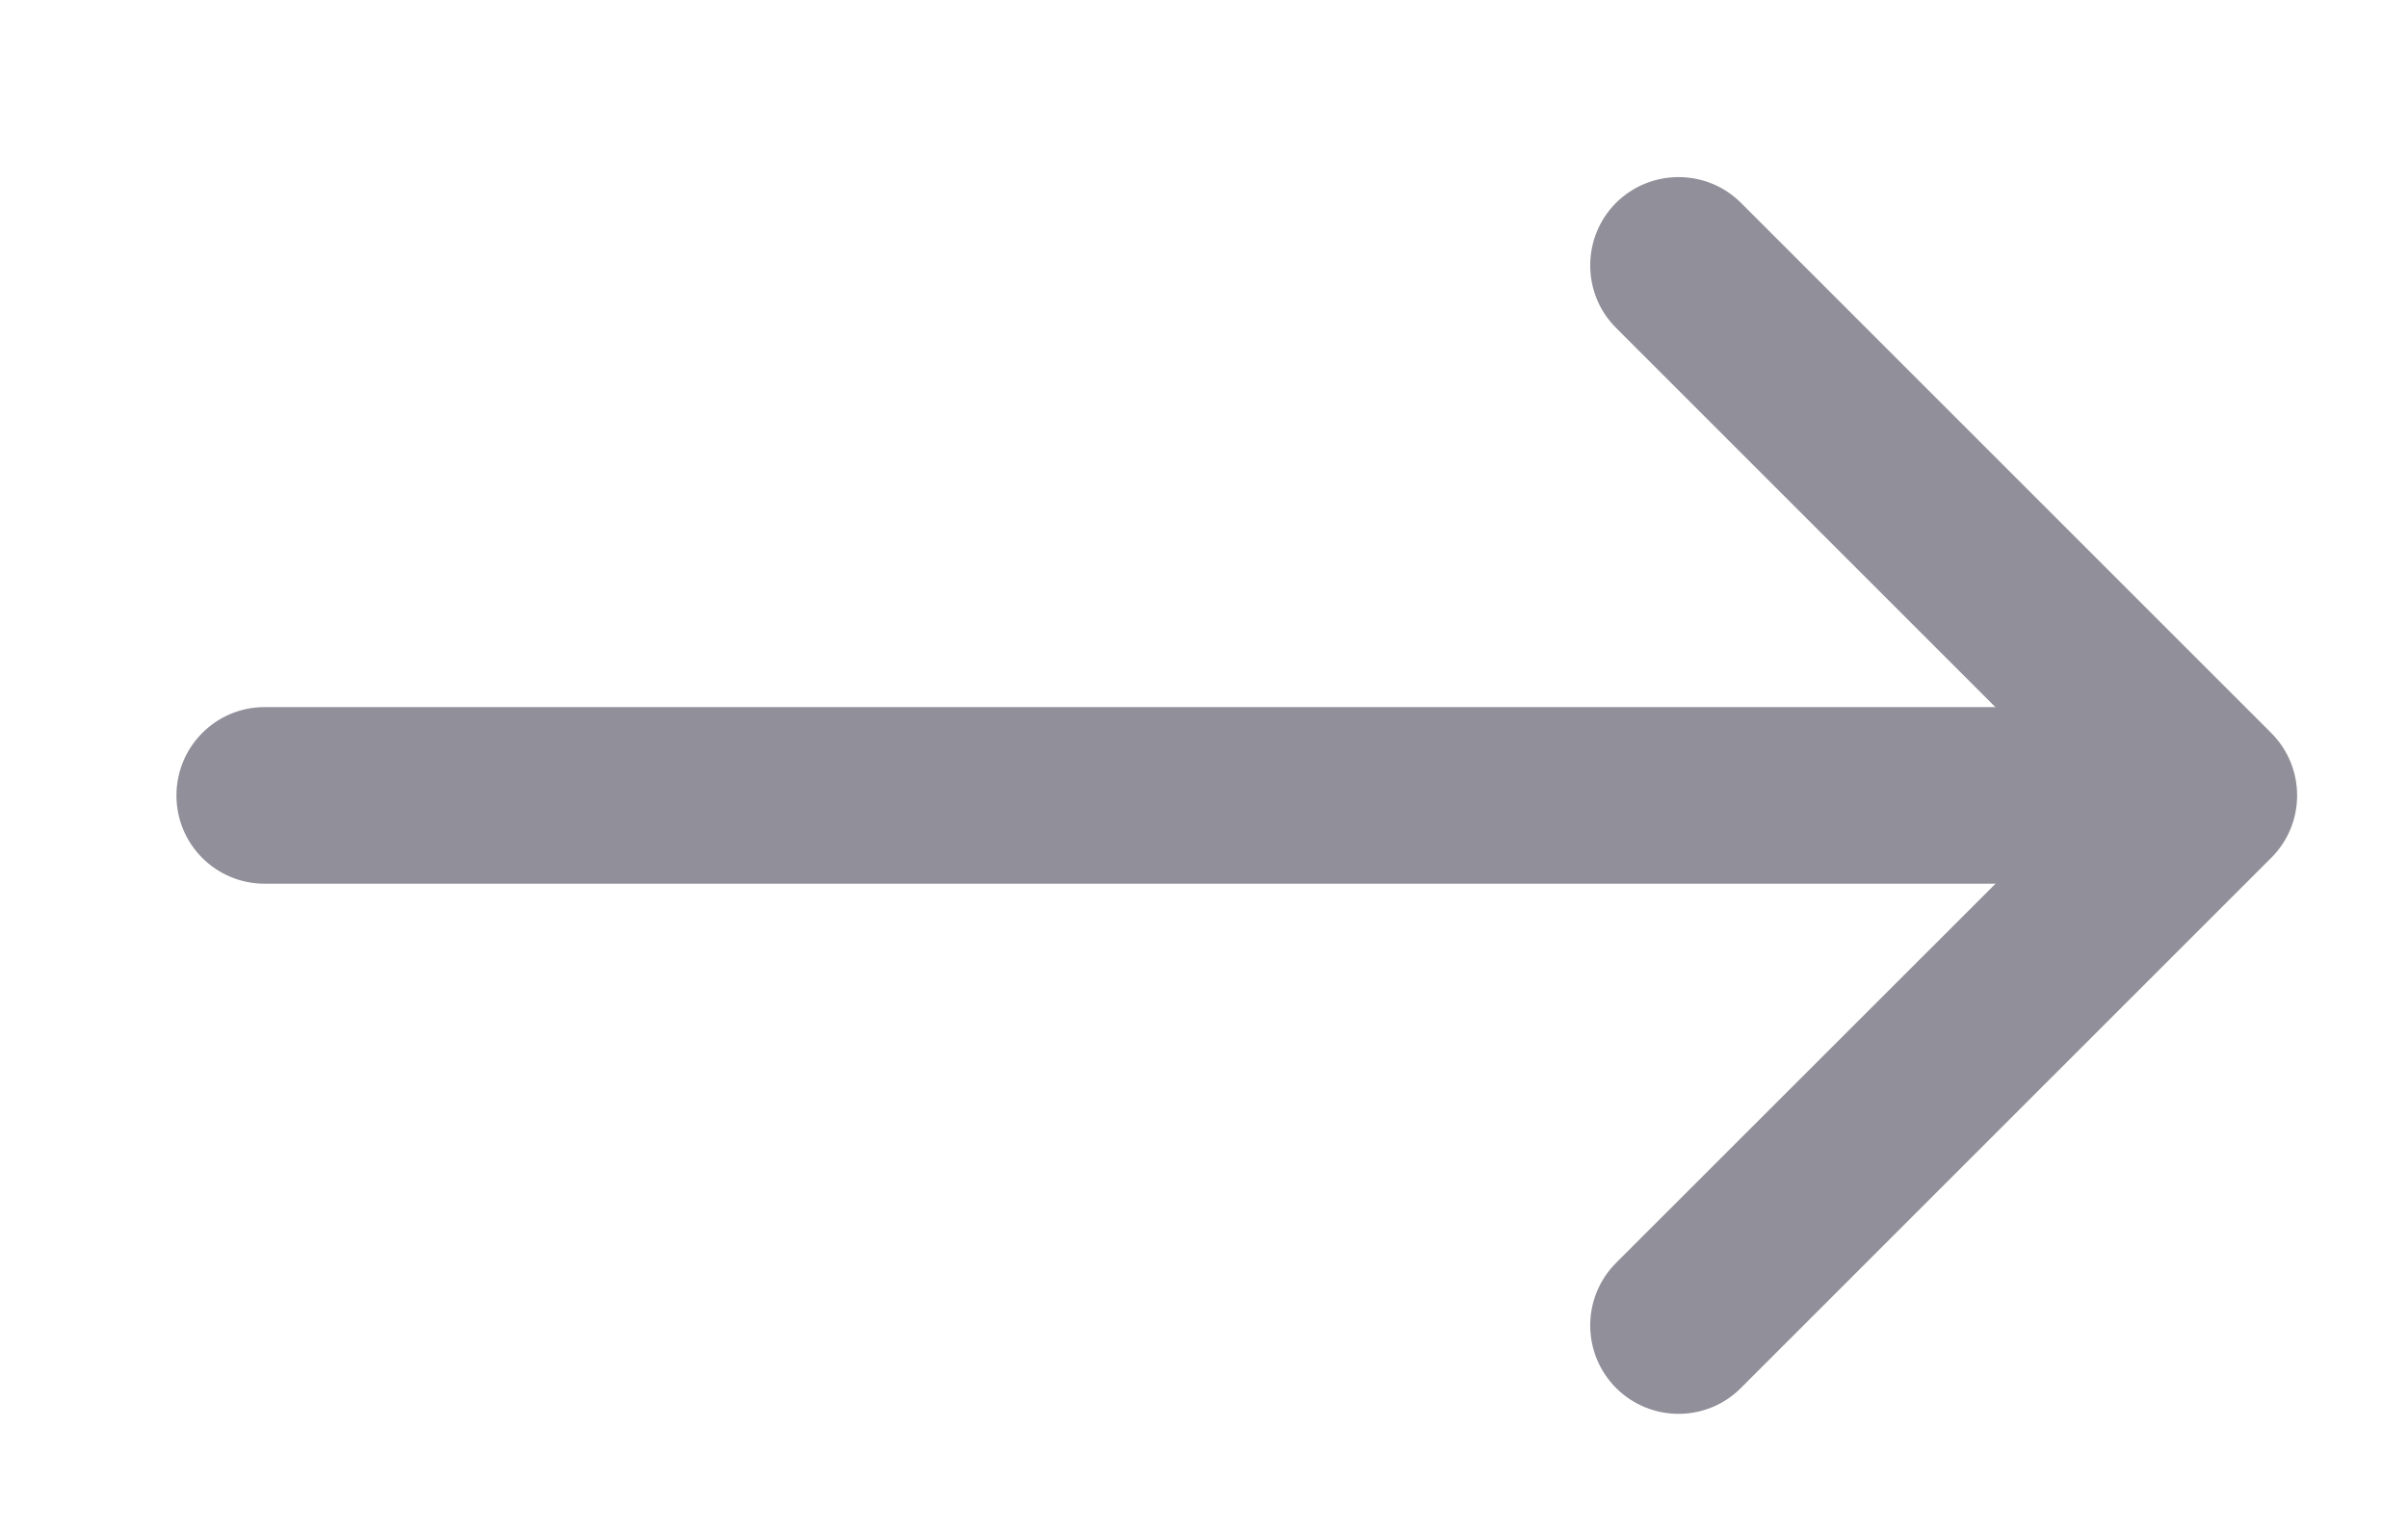 <svg width="11" height="7" viewBox="0 0 11 7" fill="none" xmlns="http://www.w3.org/2000/svg">
<path fill-rule="evenodd" clip-rule="evenodd" d="M7.382 0.927C7.54 0.77 7.796 0.77 7.953 0.927L10.375 3.349C10.533 3.507 10.533 3.763 10.375 3.92L7.953 6.342C7.796 6.5 7.54 6.5 7.382 6.342C7.225 6.184 7.225 5.929 7.382 5.771L9.519 3.635L7.382 1.498C7.225 1.341 7.225 1.085 7.382 0.927Z" fill="#91909A"/>
<path fill-rule="evenodd" clip-rule="evenodd" d="M0.806 3.635C0.806 3.412 0.986 3.231 1.209 3.231L9.686 3.231C9.909 3.231 10.09 3.412 10.09 3.635C10.09 3.858 9.909 4.038 9.686 4.038L1.209 4.038C0.986 4.038 0.806 3.858 0.806 3.635Z" fill="#91909A"/>
</svg>
